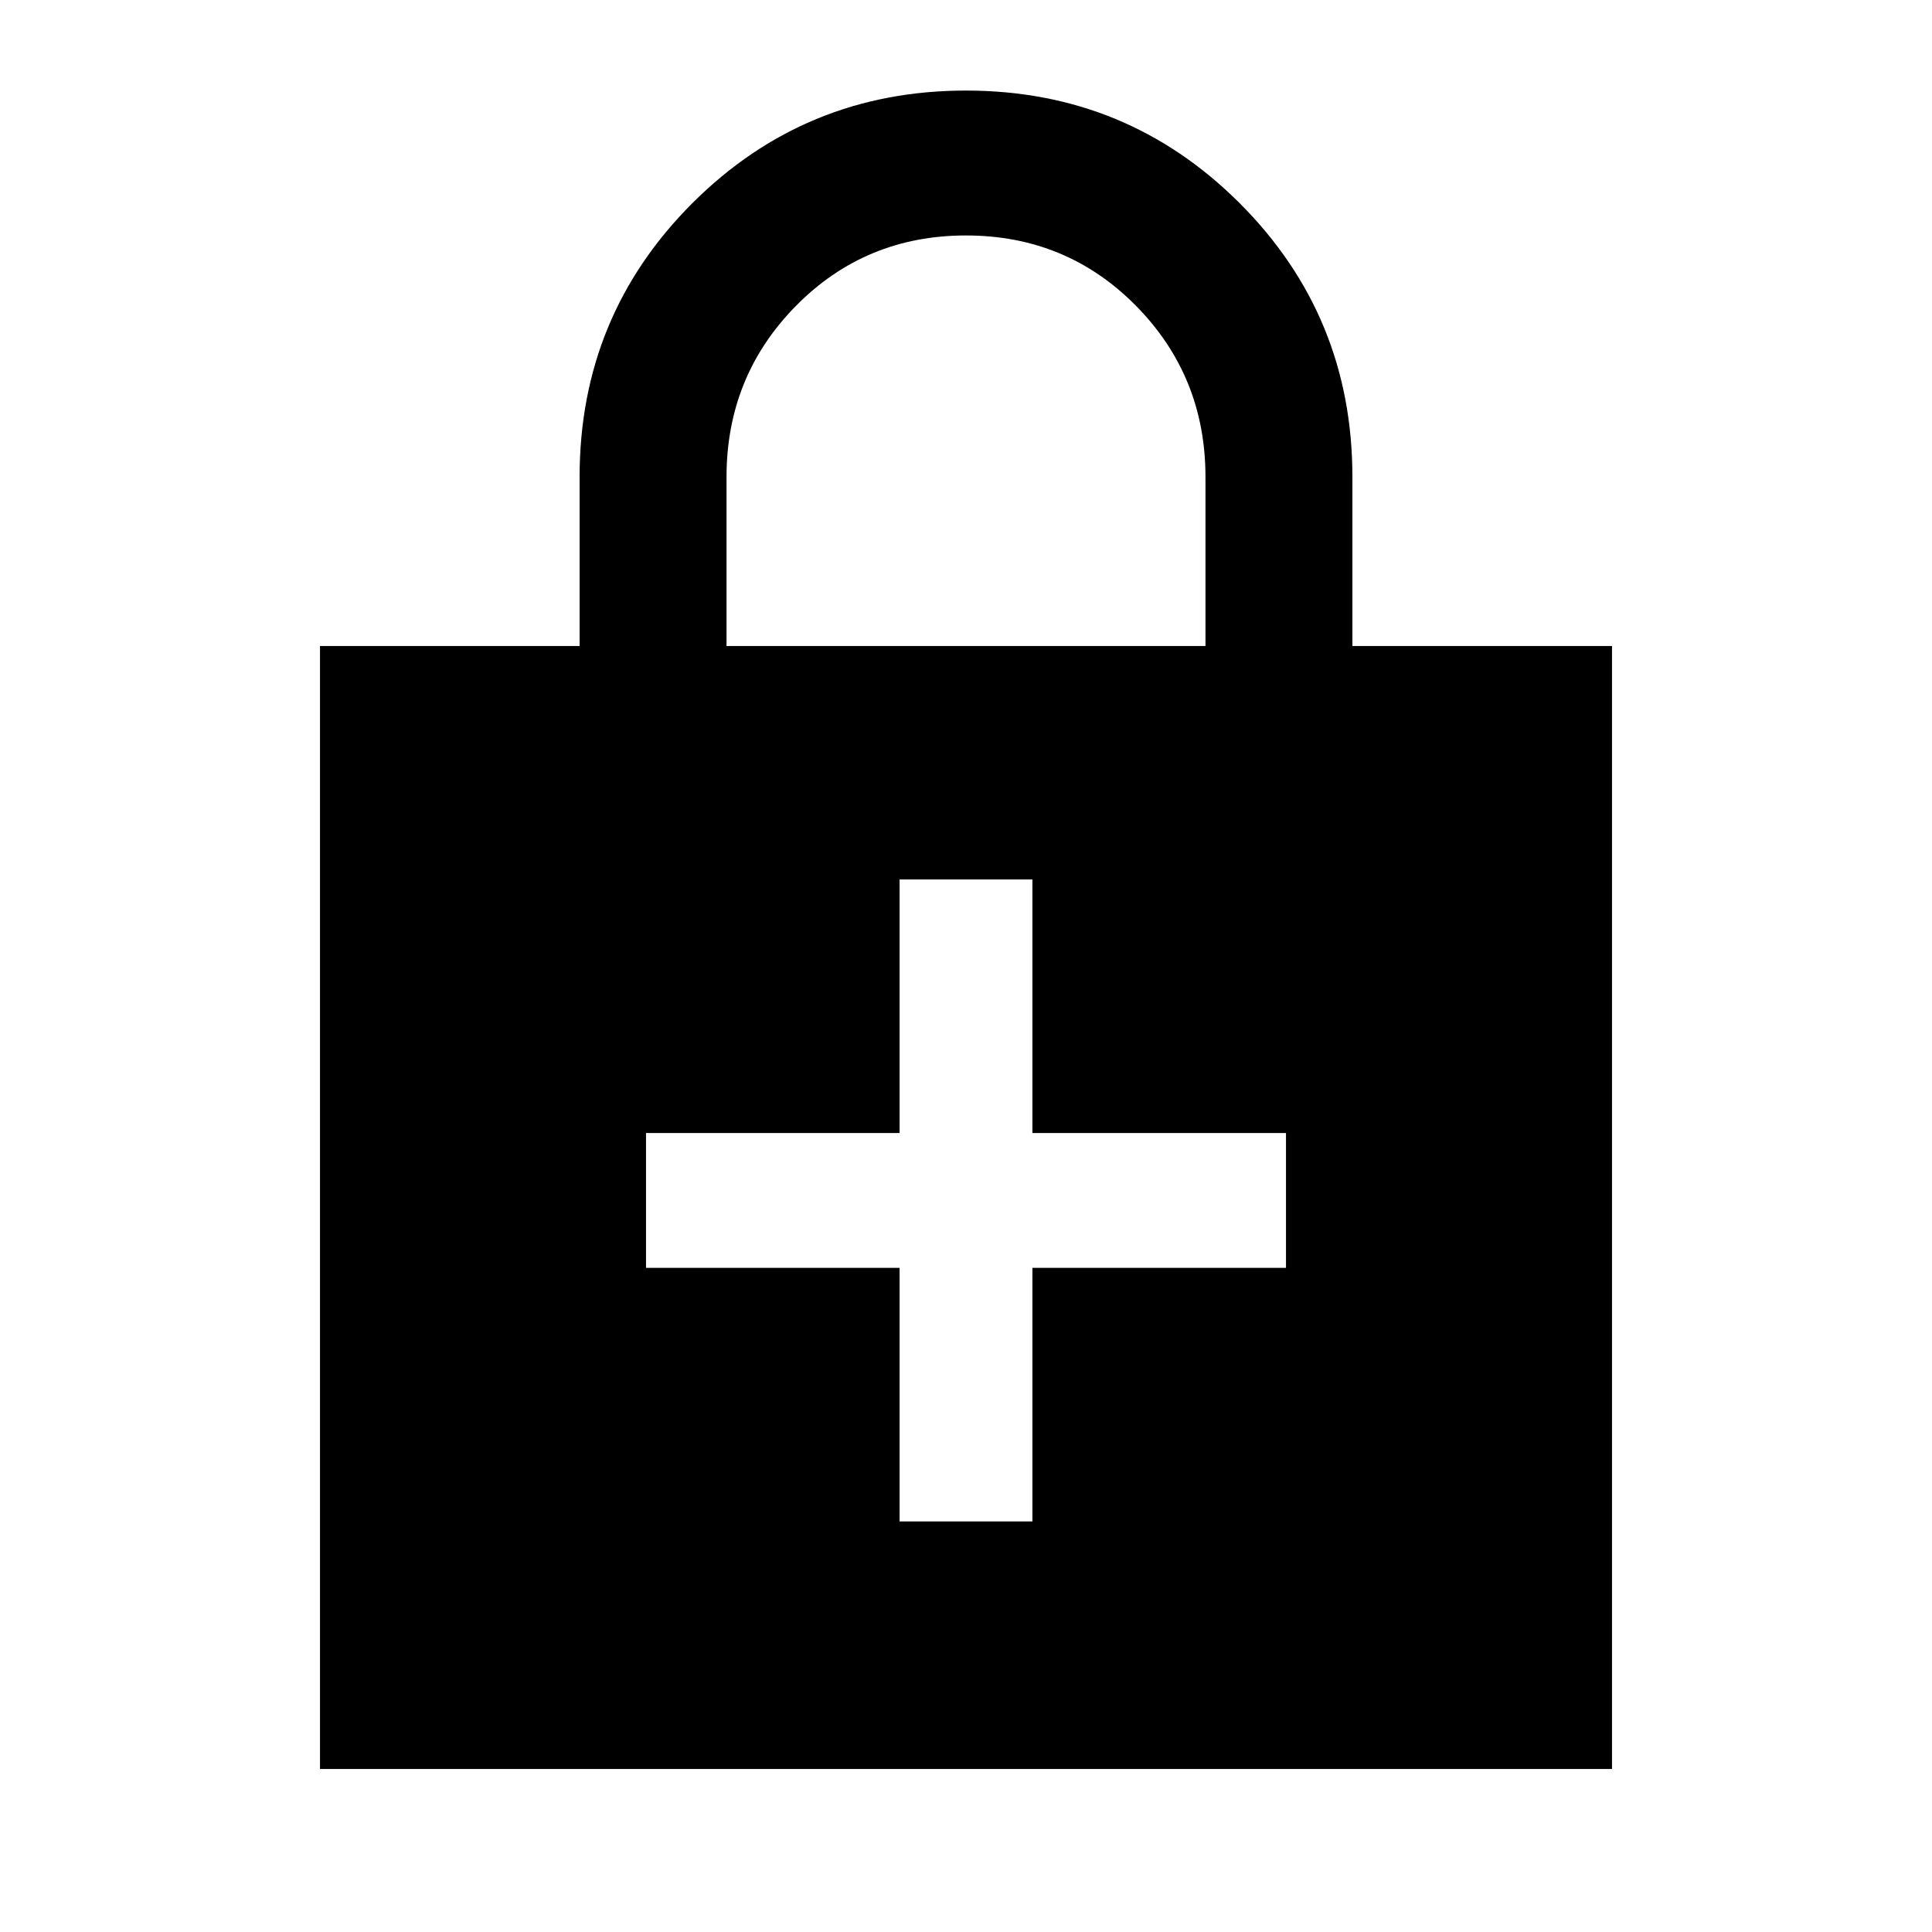 <svg xmlns="http://www.w3.org/2000/svg" height="40" width="40"><path d="M6.625 36.625V13.375H12V9.875Q12 6.542 14.333 4.208Q16.667 1.875 20 1.875Q23.333 1.875 25.667 4.208Q28 6.542 28 9.875V13.375H33.375V36.625ZM15.042 13.375H24.958V9.875Q24.958 7.792 23.521 6.333Q22.083 4.875 20 4.875Q17.917 4.875 16.479 6.333Q15.042 7.792 15.042 9.875ZM18.625 31.5H21.375V26.25H26.625V23.458H21.375V18.208H18.625V23.458H13.375V26.25H18.625Z"/></svg>